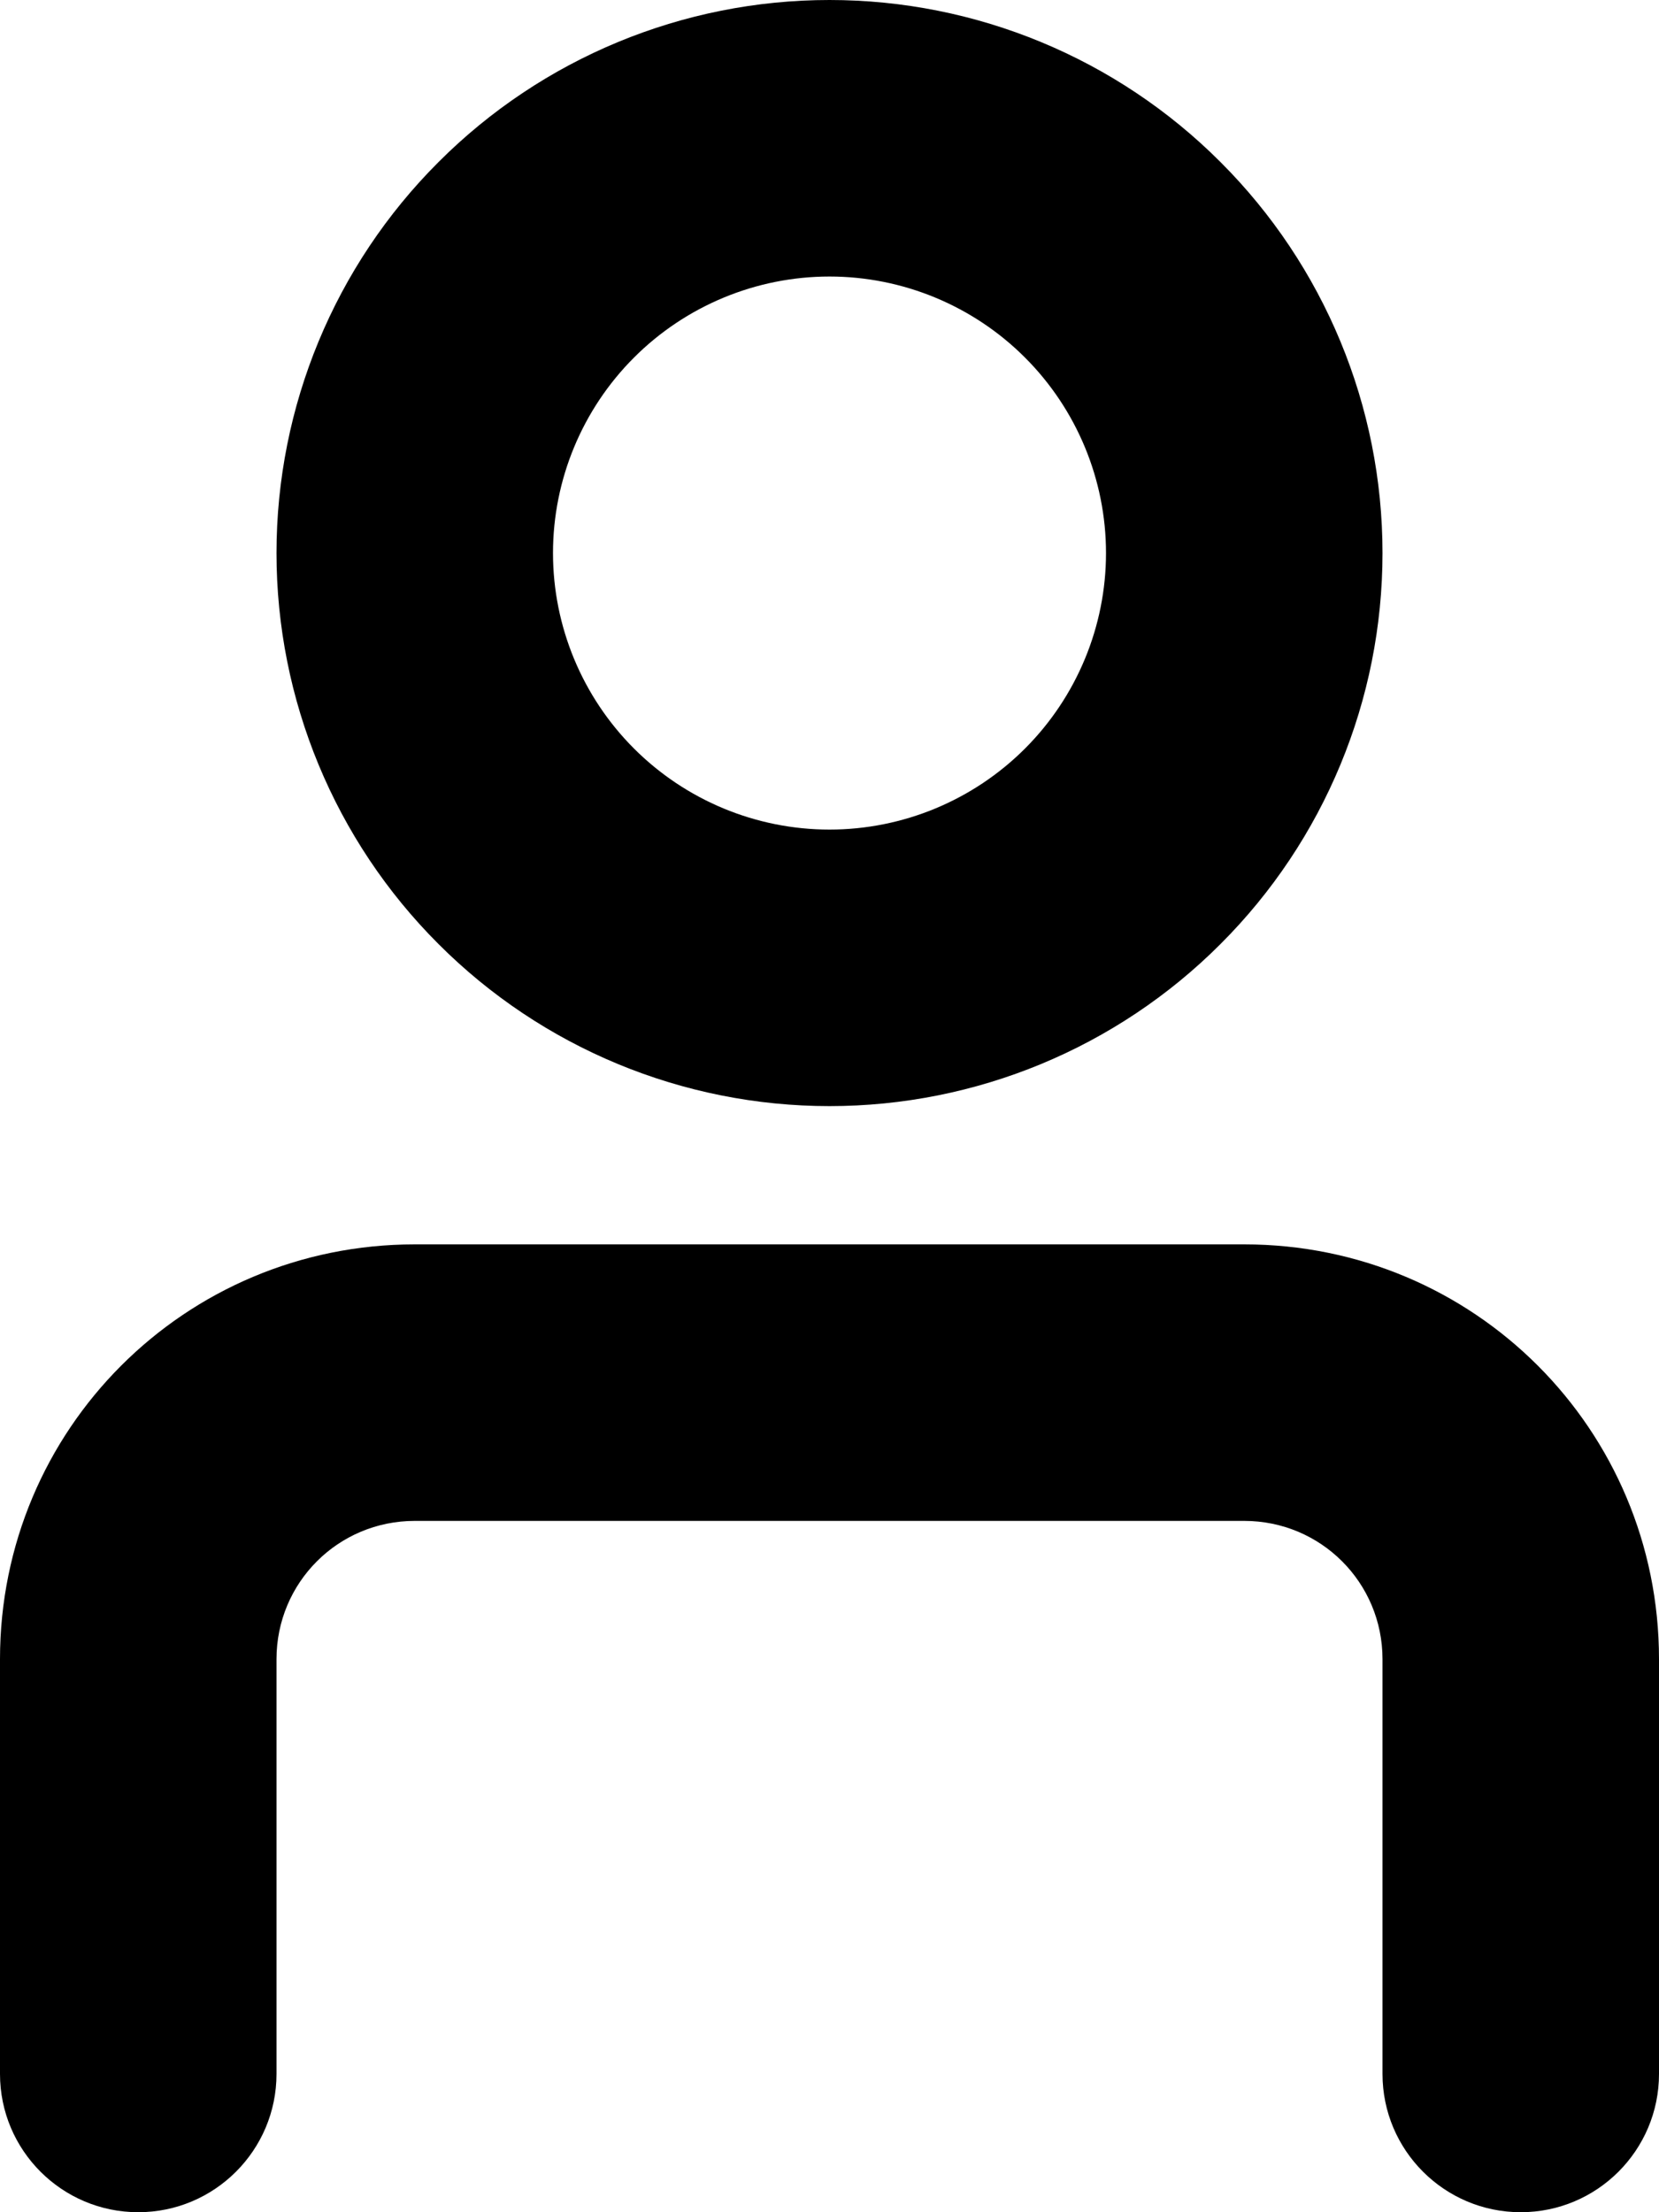 <svg width="12" height="16" viewBox="0 0 12 16" fill="none" xmlns="http://www.w3.org/2000/svg">
<path fill-rule="evenodd" clip-rule="evenodd" d="M12 15C12 15.552 11.552 16 11 16C10.448 16 10 15.552 10 15V12C10 11.446 9.554 11 9 11H3C2.446 11 2 11.446 2 12V15C2 15.552 1.552 16 1 16C0.448 16 0 15.552 0 15V12C0 10.338 1.338 9 3 9H9C10.662 9 12 10.338 12 12V15ZM8 4C8 4.53 7.789 5.039 7.414 5.414C7.039 5.789 6.53 6 6 6C5.47 6 4.961 5.789 4.586 5.414C4.211 5.039 4 4.53 4 4C4 3.47 4.211 2.961 4.586 2.586C4.961 2.211 5.47 2 6 2C6.53 2 7.039 2.211 7.414 2.586C7.789 2.961 8 3.47 8 4ZM10 4C10 5.061 9.579 6.078 8.828 6.828C8.078 7.579 7.061 8 6 8C4.939 8 3.922 7.579 3.172 6.828C2.421 6.078 2 5.061 2 4C2 2.939 2.421 1.922 3.172 1.172C3.922 0.421 4.939 0 6 0C7.061 0 8.078 0.421 8.828 1.172C9.579 1.922 10 2.939 10 4Z" fill="currentColor"/>
</svg>
